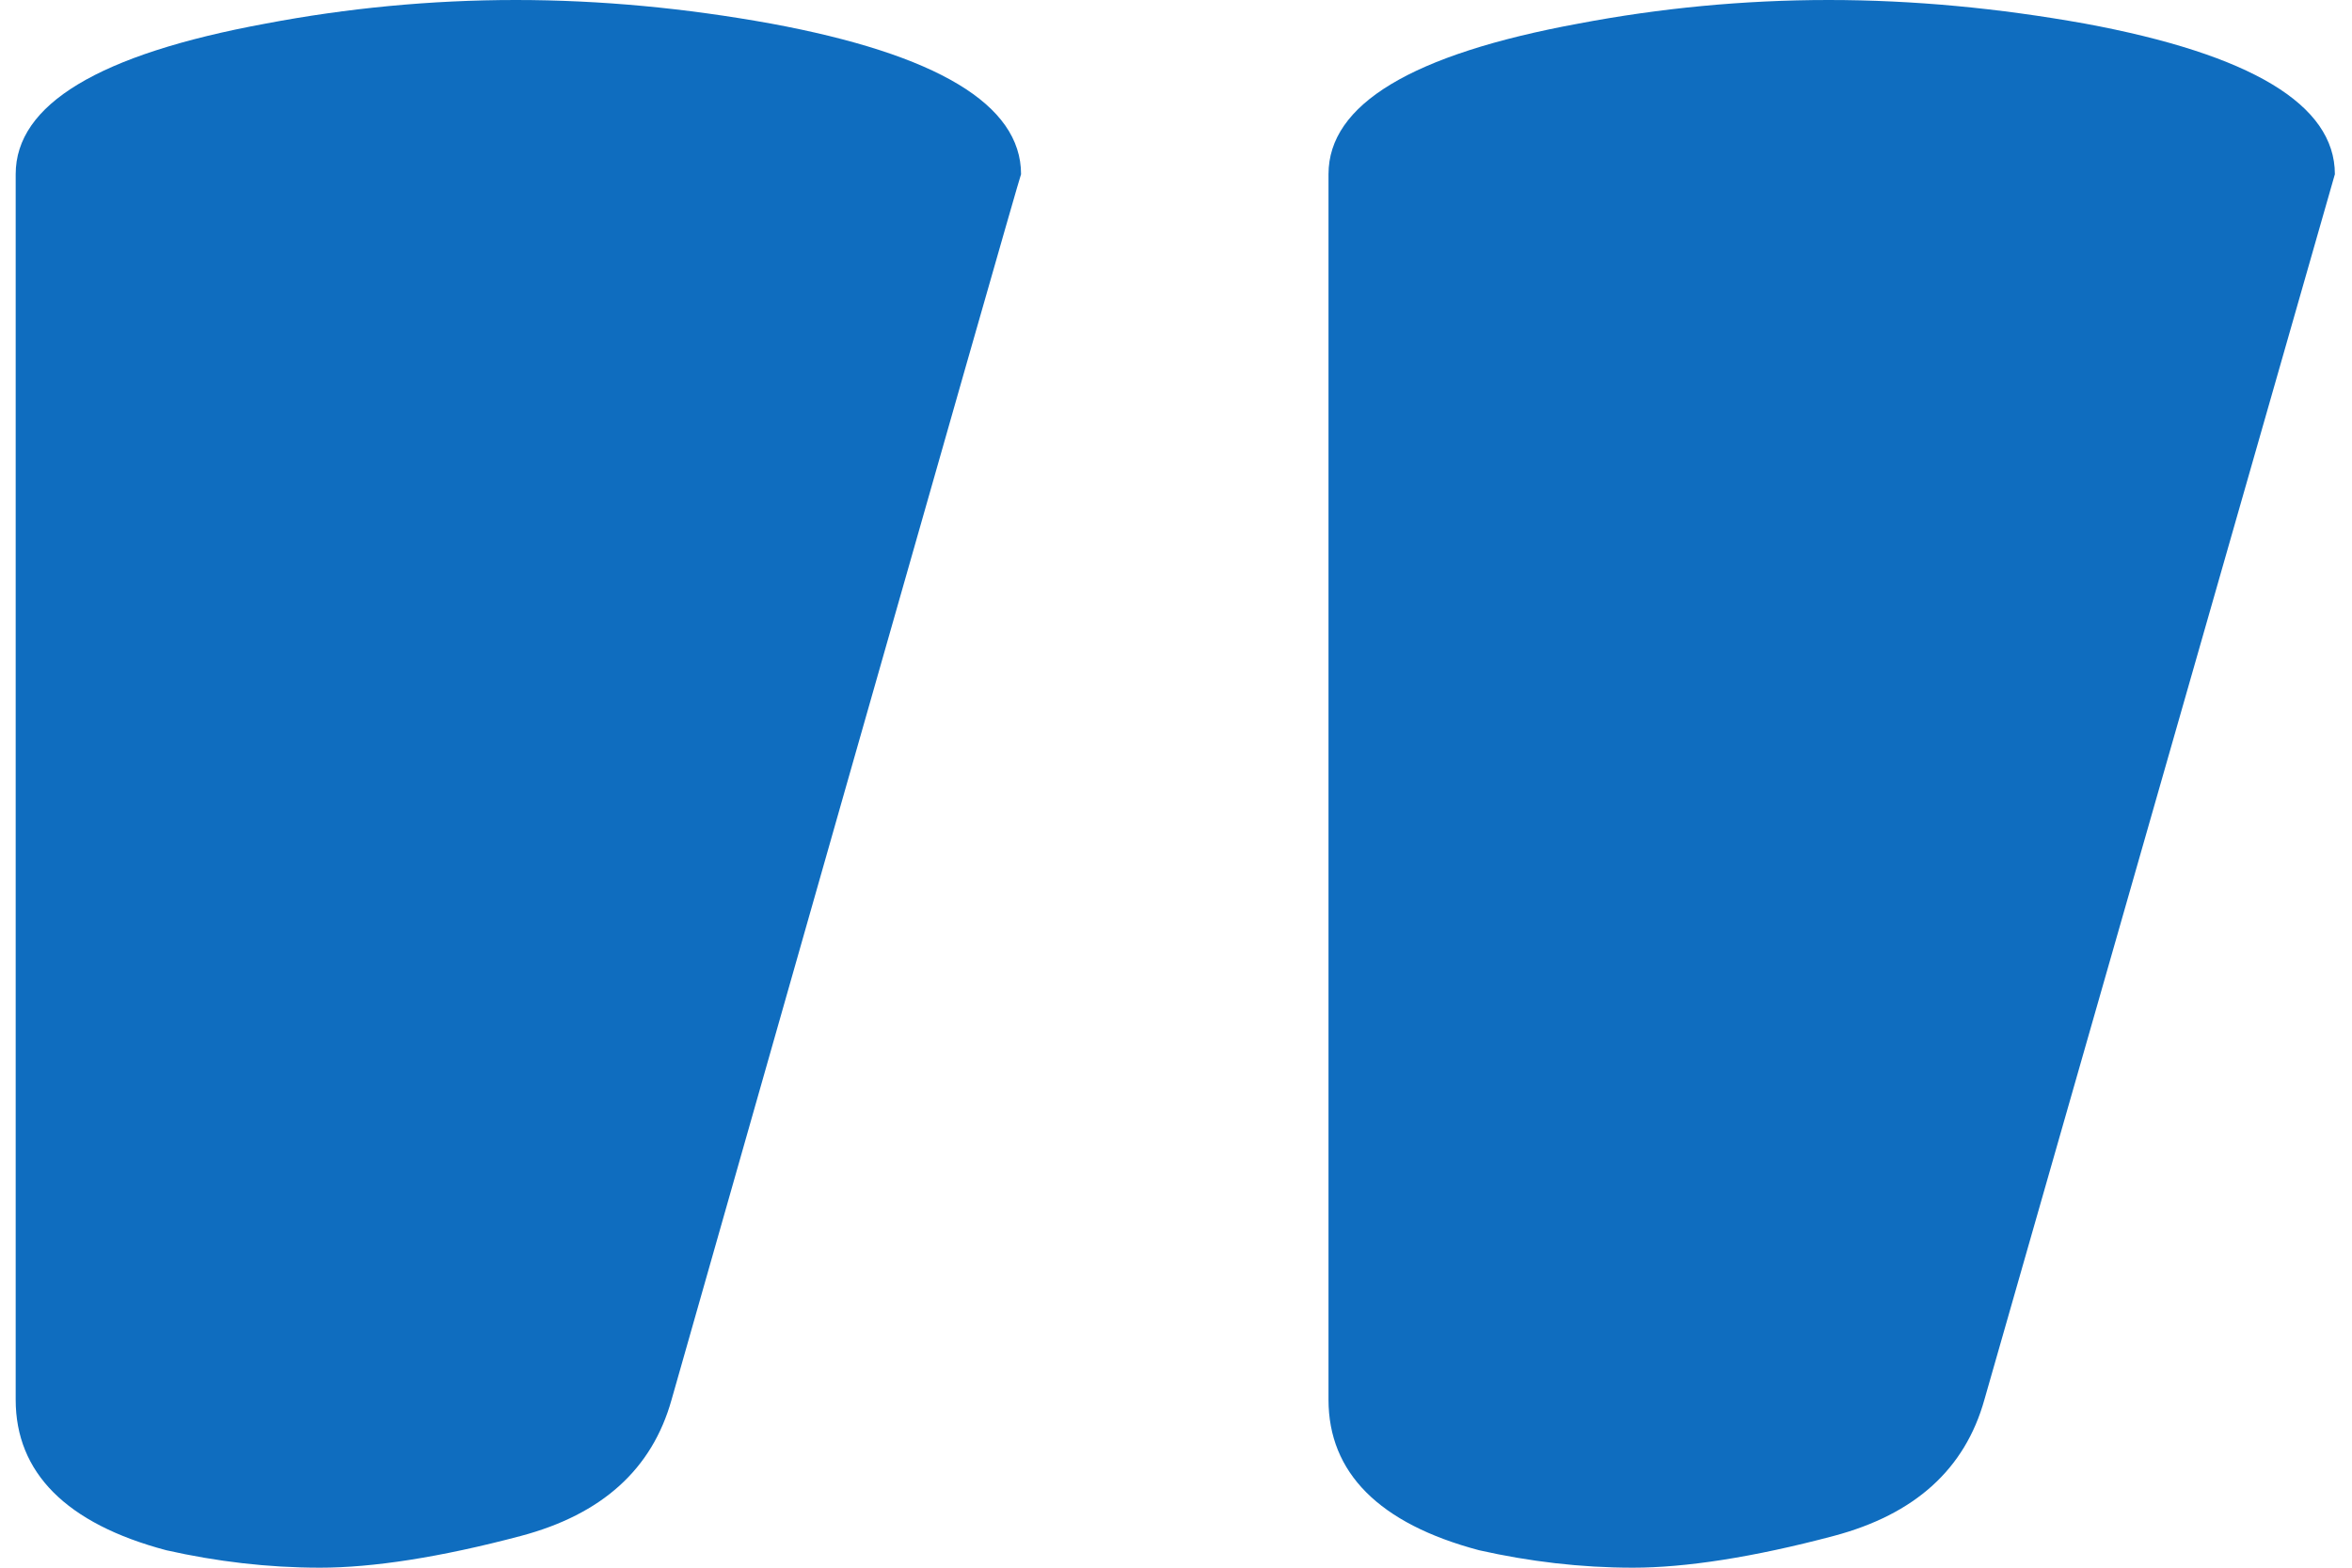 <svg width="75" height="50" viewBox="0 0 75 50" fill="none" xmlns="http://www.w3.org/2000/svg">
<path d="M21.415 44.641C20.794 46.863 19.193 48.301 16.611 48.987C14.029 49.673 11.873 50 10.206 50C8.539 50 6.905 49.804 5.304 49.444C2.101 48.595 0.5 46.961 0.5 44.641V5.556C0.5 3.333 3.147 1.732 8.474 0.752C11.056 0.261 13.735 0 16.448 0C19.16 0 21.872 0.261 24.585 0.752C29.879 1.732 32.559 3.333 32.559 5.556C32.526 5.556 21.415 44.641 21.415 44.641ZM63.278 44.641C62.657 46.863 61.056 48.301 58.474 48.987C55.892 49.673 53.735 50 52.069 50C50.402 50 48.768 49.804 47.167 49.444C43.964 48.595 42.363 46.961 42.363 44.641V5.556C42.363 3.333 45.01 1.732 50.337 0.752C52.918 0.261 55.598 0 58.31 0C61.023 0 63.735 0.261 66.48 0.752C71.775 1.732 74.454 3.333 74.454 5.556L63.278 44.641Z" fill="#0F6DBF"/>
</svg>
